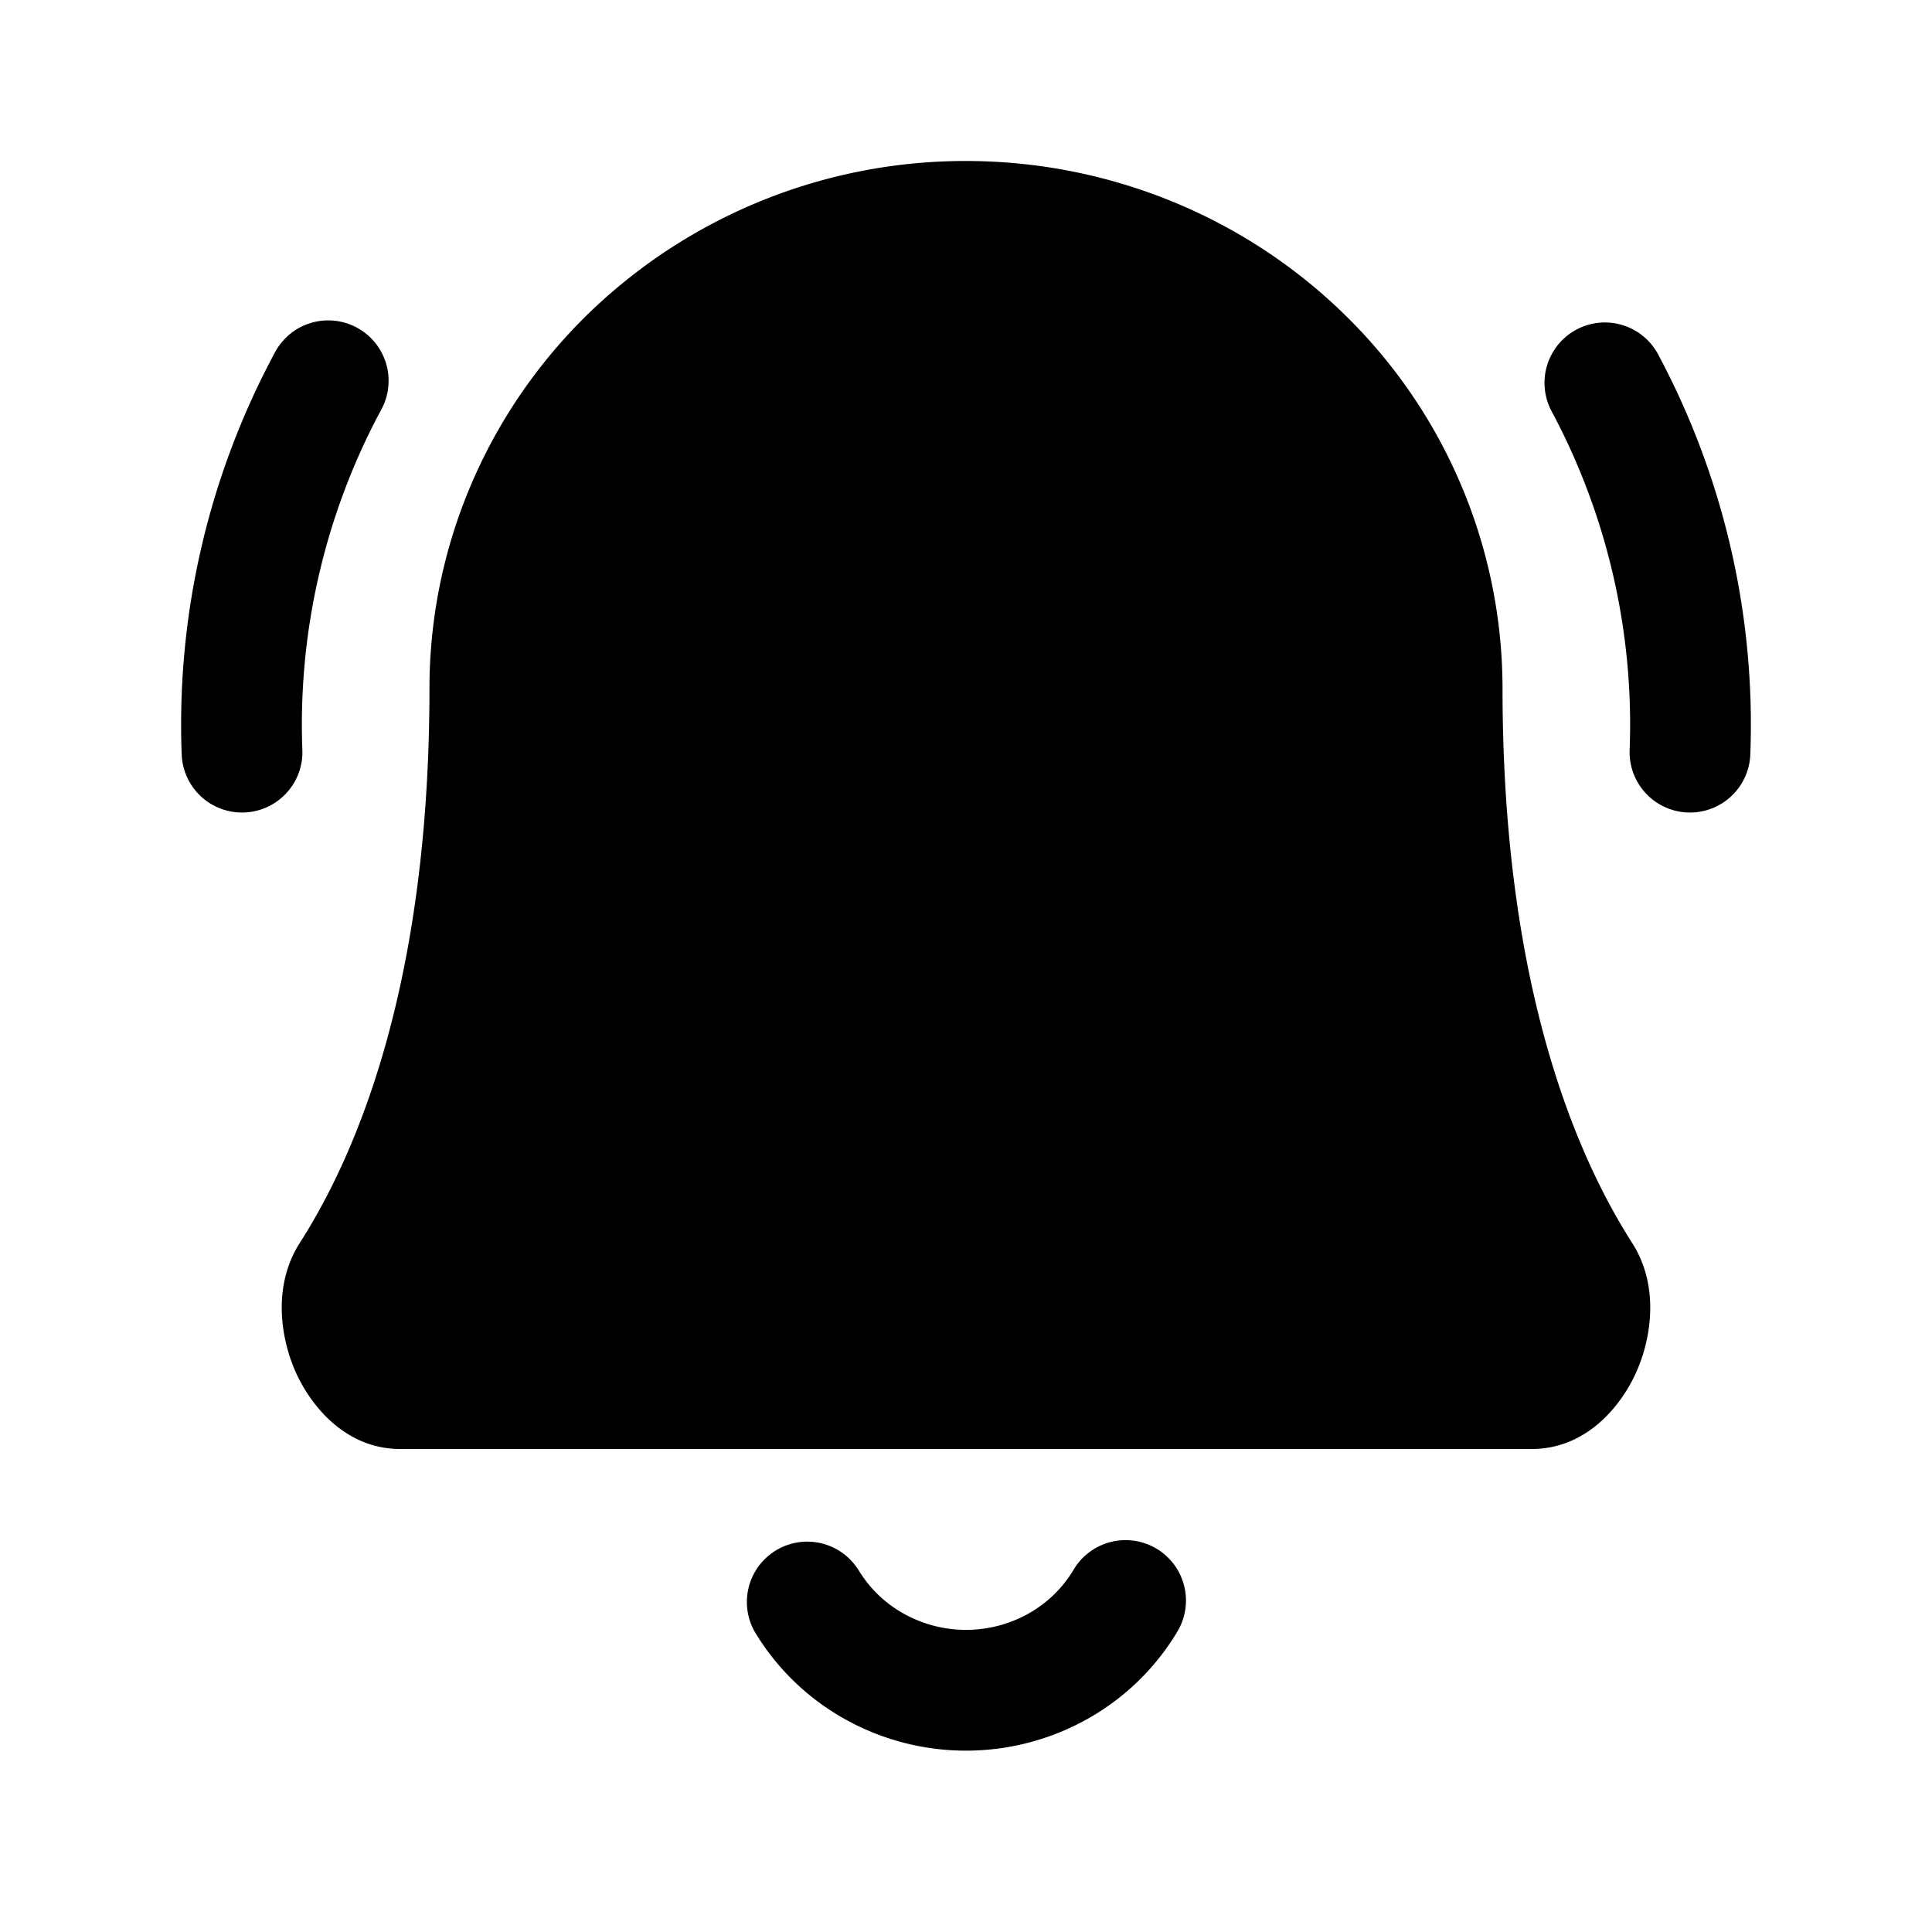 <svg viewBox="0 0 24 24" xmlns="http://www.w3.org/2000/svg"><path d="M7.3 3.905A6.725 6.725 0 0 1 12 2c1.756 0 3.447.681 4.7 1.905a6.493 6.493 0 0 1 1.965 4.645c0 3.63.882 5.751 1.61 6.89.341.532.239 1.179.056 1.595-.18.409-.608.965-1.304.965H4.973c-.695 0-1.124-.556-1.304-.965-.183-.416-.285-1.063.055-1.595.729-1.139 1.611-3.26 1.611-6.89 0-1.75.712-3.42 1.965-4.645ZM4.731 5.098a.75.75 0 1 0-1.321-.71 9.75 9.75 0 0 0-1.153 4.984.75.75 0 0 0 1.499-.057 8.25 8.25 0 0 1 .975-4.217Zm14.538 0a.75.75 0 0 1 1.321-.71 9.75 9.75 0 0 1 1.153 4.984.75.75 0 0 1-1.499-.057 8.25 8.25 0 0 0-.975-4.217ZM10.662 19.5a.75.75 0 0 0-1.289.766c.27.453.655.827 1.116 1.086a3.086 3.086 0 0 0 3.022 0 3.02 3.02 0 0 0 1.116-1.086.75.75 0 0 0-1.29-.767 1.514 1.514 0 0 1-.56.545 1.587 1.587 0 0 1-1.553 0 1.514 1.514 0 0 1-.562-.545Z"/></svg>